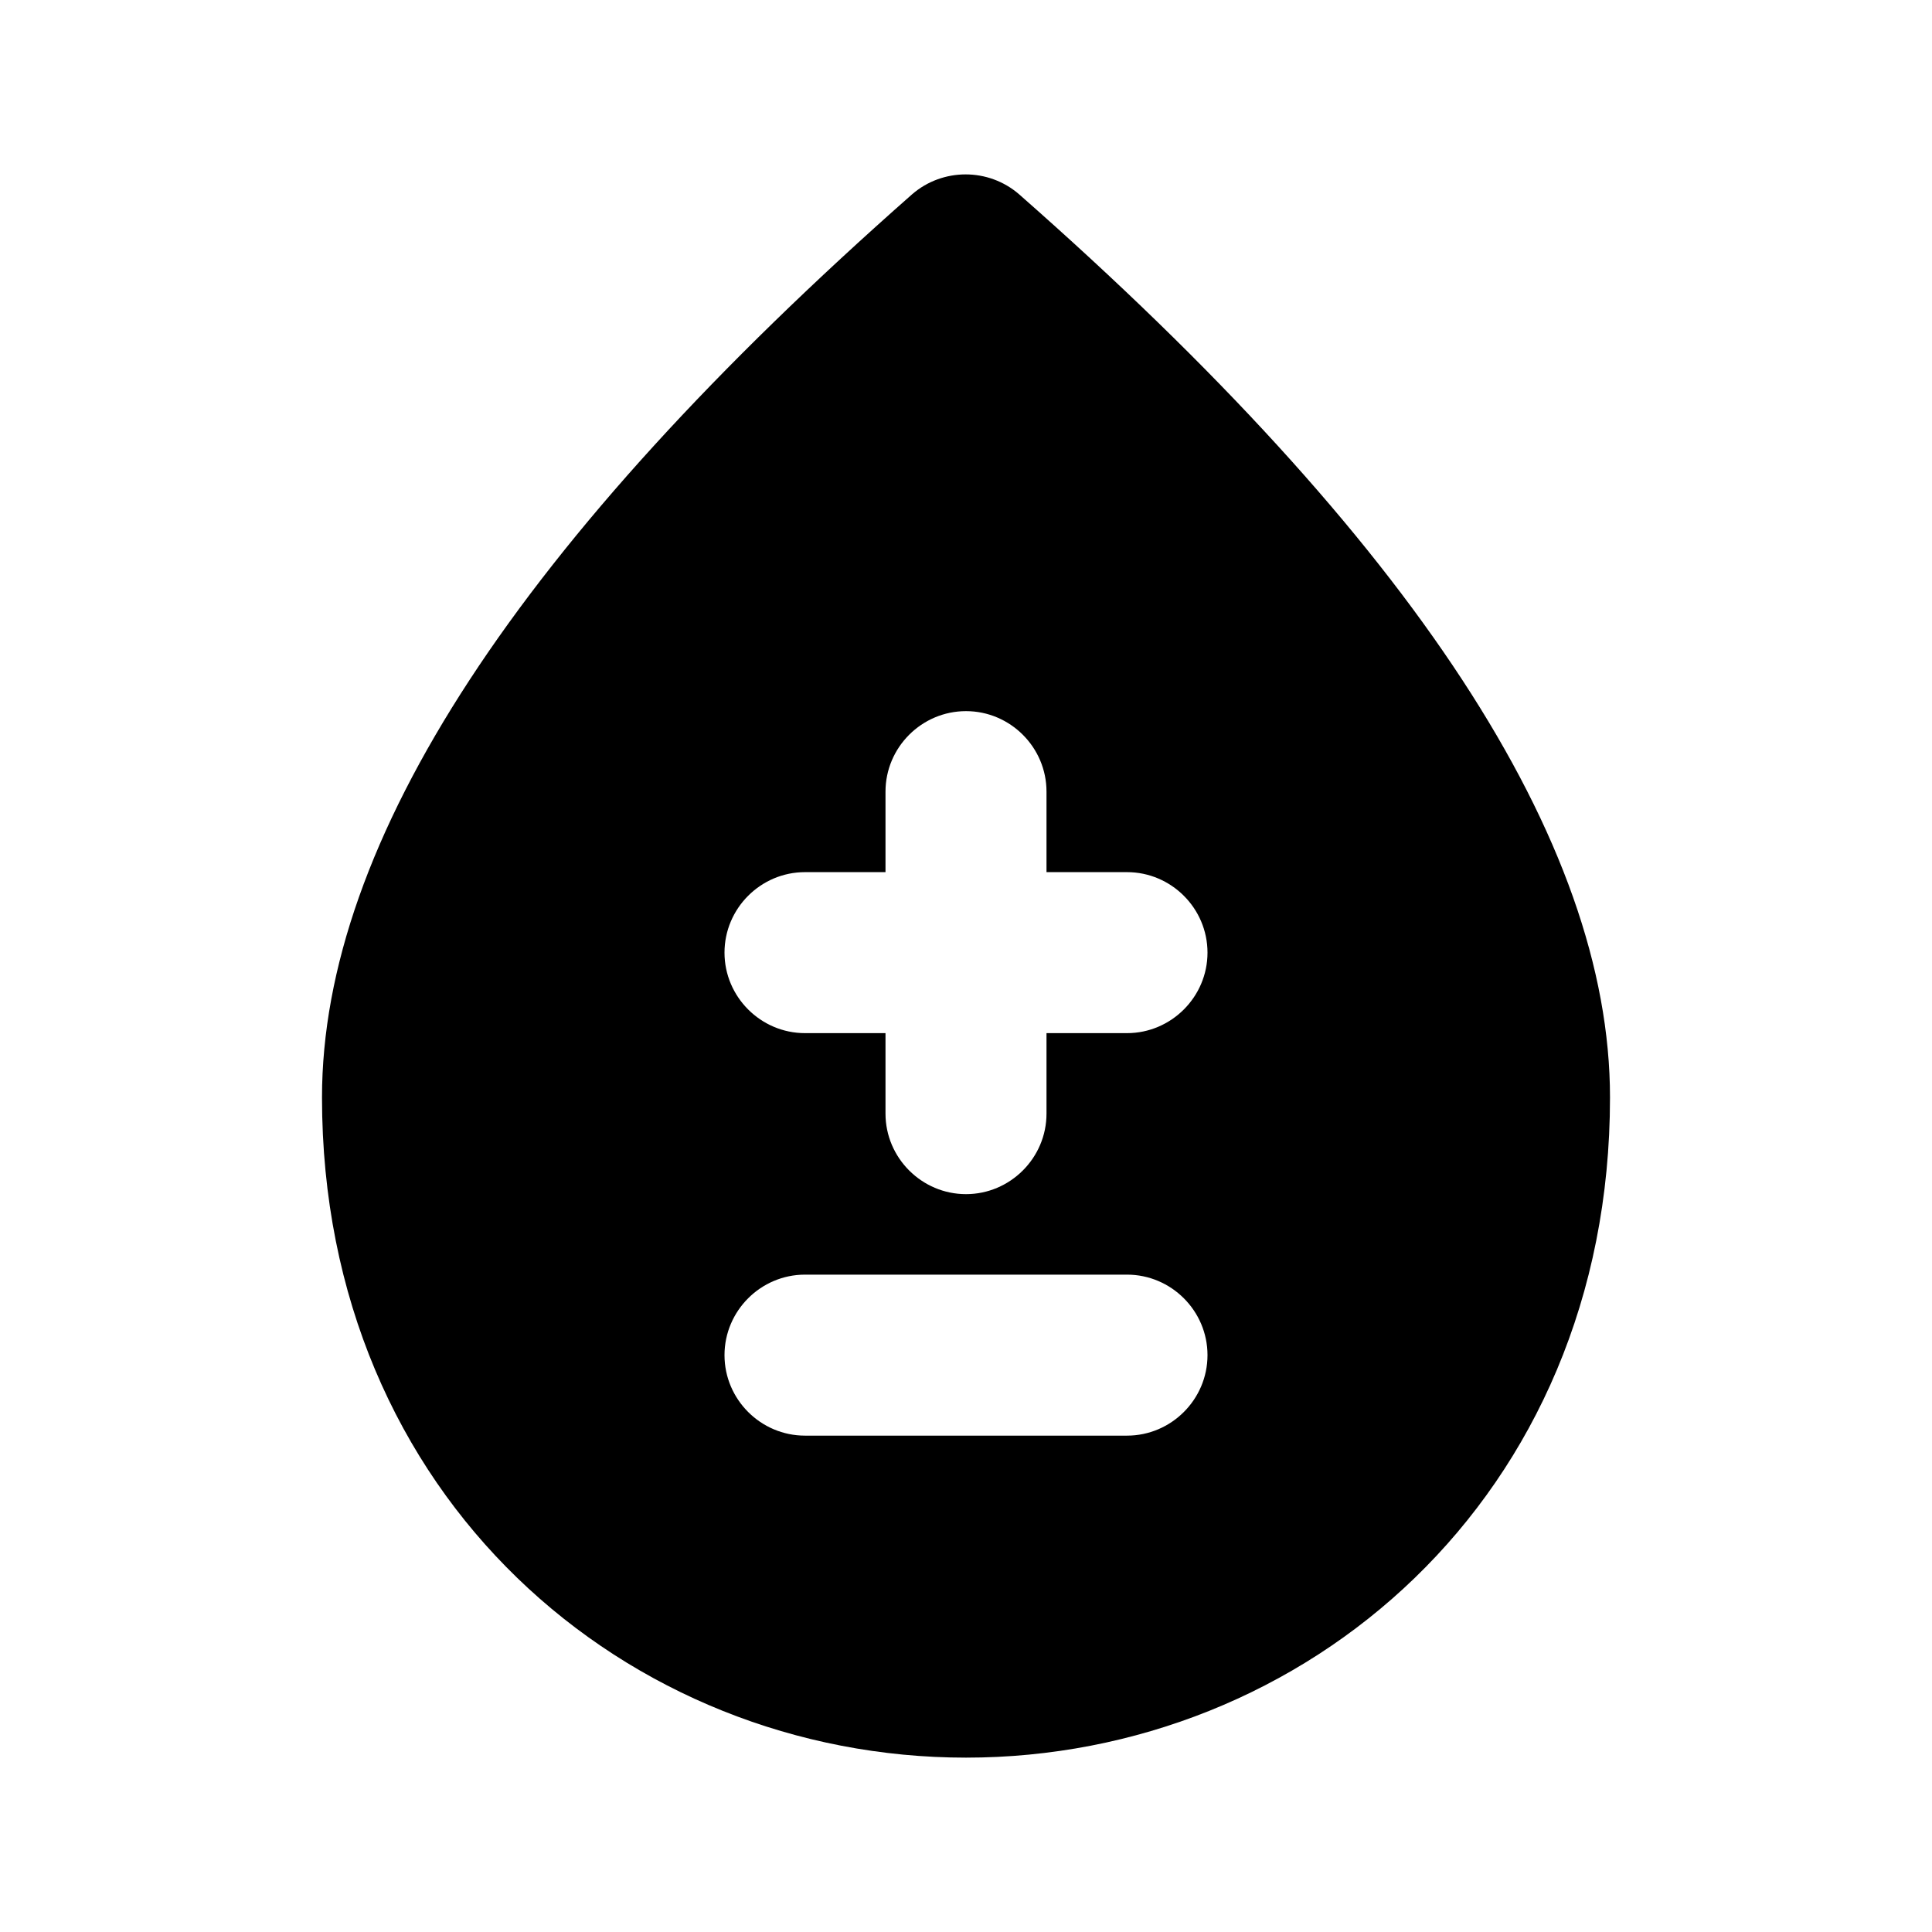 <svg width="24" height="24" viewBox="0 0 24 24"  xmlns="http://www.w3.org/2000/svg">
<path d="M12.66 2.414C12.28 2.084 11.71 2.084 11.33 2.414C6.45 6.714 4 10.454 4 13.633C4 18.613 7.8 21.834 12 21.834C16.2 21.834 20 18.613 20 13.633C20 10.454 17.55 6.714 12.66 2.414ZM14 17.834H10C9.45 17.834 9 17.384 9 16.834C9 16.284 9.45 15.834 10 15.834H14C14.55 15.834 15 16.284 15 16.834C15 17.384 14.55 17.834 14 17.834ZM14 12.834H13V13.834C13 14.383 12.55 14.834 12 14.834C11.45 14.834 11 14.383 11 13.834V12.834H10C9.45 12.834 9 12.383 9 11.834C9 11.284 9.45 10.834 10 10.834H11V9.834C11 9.284 11.45 8.834 12 8.834C12.55 8.834 13 9.284 13 9.834V10.834H14C14.55 10.834 15 11.284 15 11.834C15 12.383 14.55 12.834 14 12.834Z" />
</svg>
